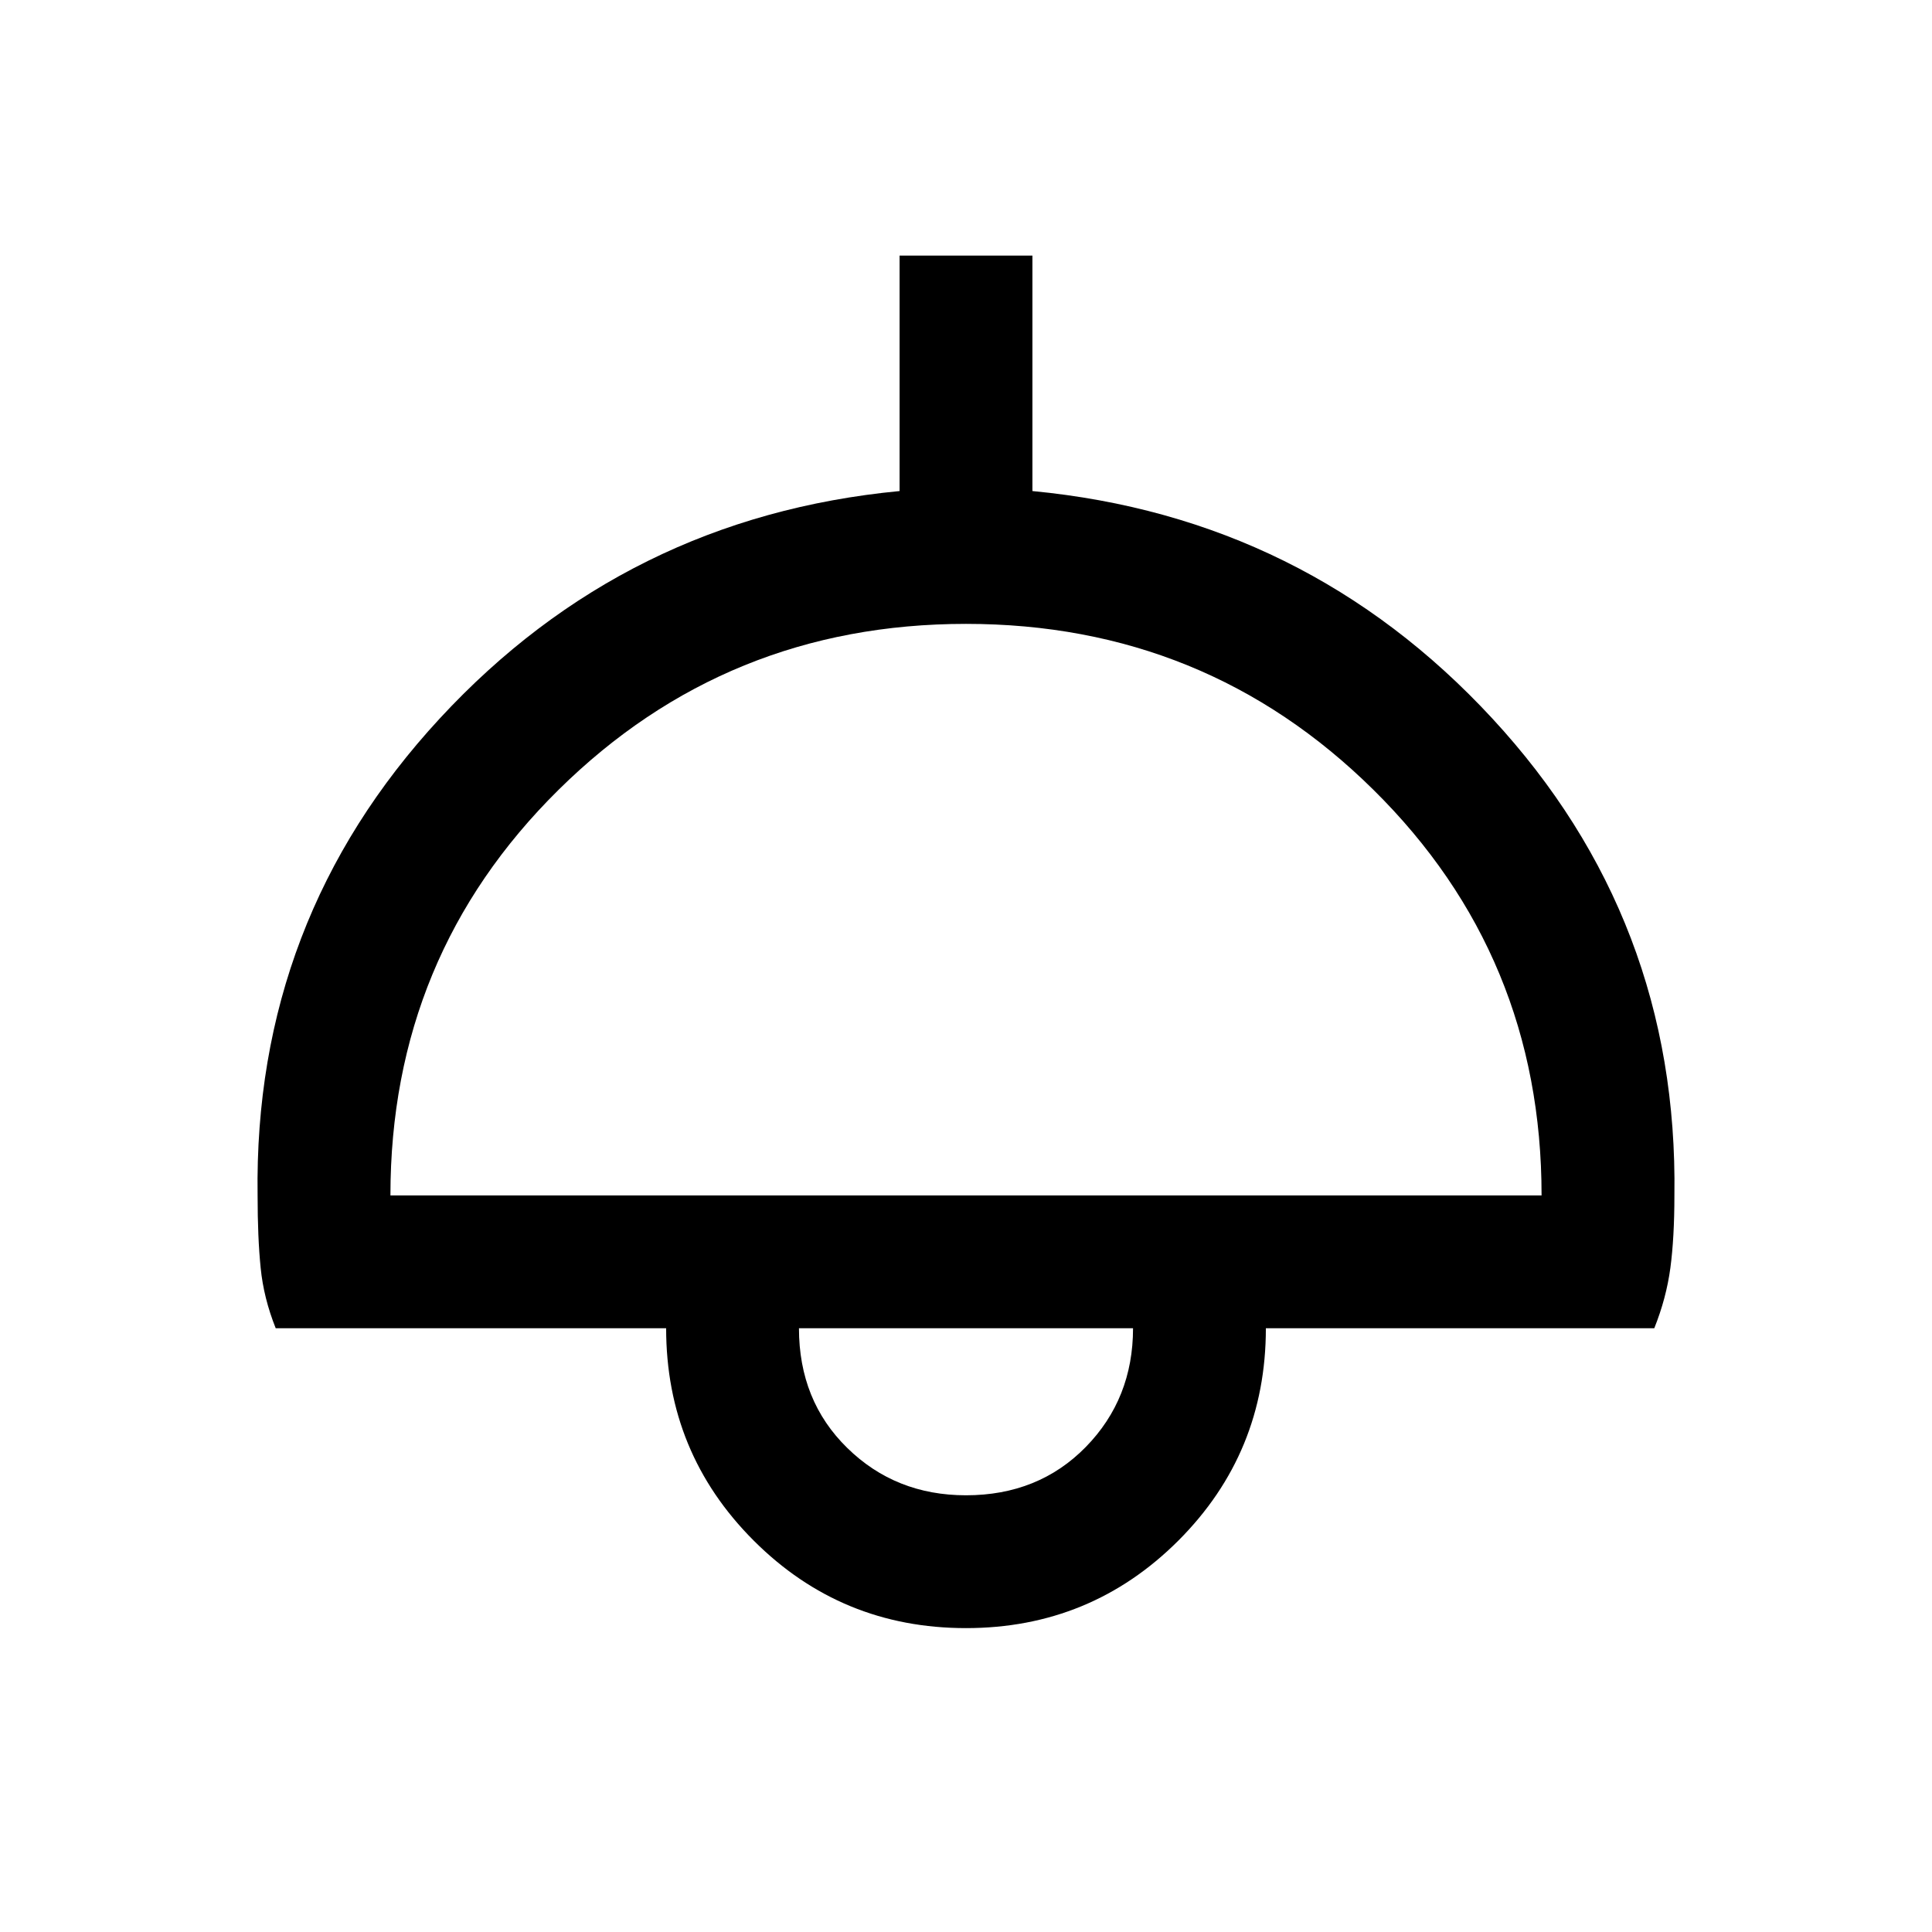 <svg xmlns="http://www.w3.org/2000/svg" height="24" width="24"><path d="M12 20.225q-1.55 0-2.637-1.087Q8.275 18.05 8.275 16.5h-4.85q-.15-.375-.187-.75-.038-.375-.038-.9-.05-3.425 2.263-5.925 2.312-2.5 5.712-2.825V3.175h1.65V6.1q3.4.325 5.713 2.825 2.312 2.5 2.262 5.925 0 .525-.05.9t-.2.75h-4.825q0 1.55-1.087 2.638Q13.55 20.225 12 20.225ZM4.85 14.85h14.3q0-2.975-2.088-5.038Q14.975 7.75 12 7.75T6.938 9.812Q4.85 11.875 4.85 14.85ZM12 18.575q.9 0 1.488-.6.587-.6.587-1.475h-4.15q0 .9.6 1.487.6.588 1.475.588Zm0-2.075Z"/></svg>